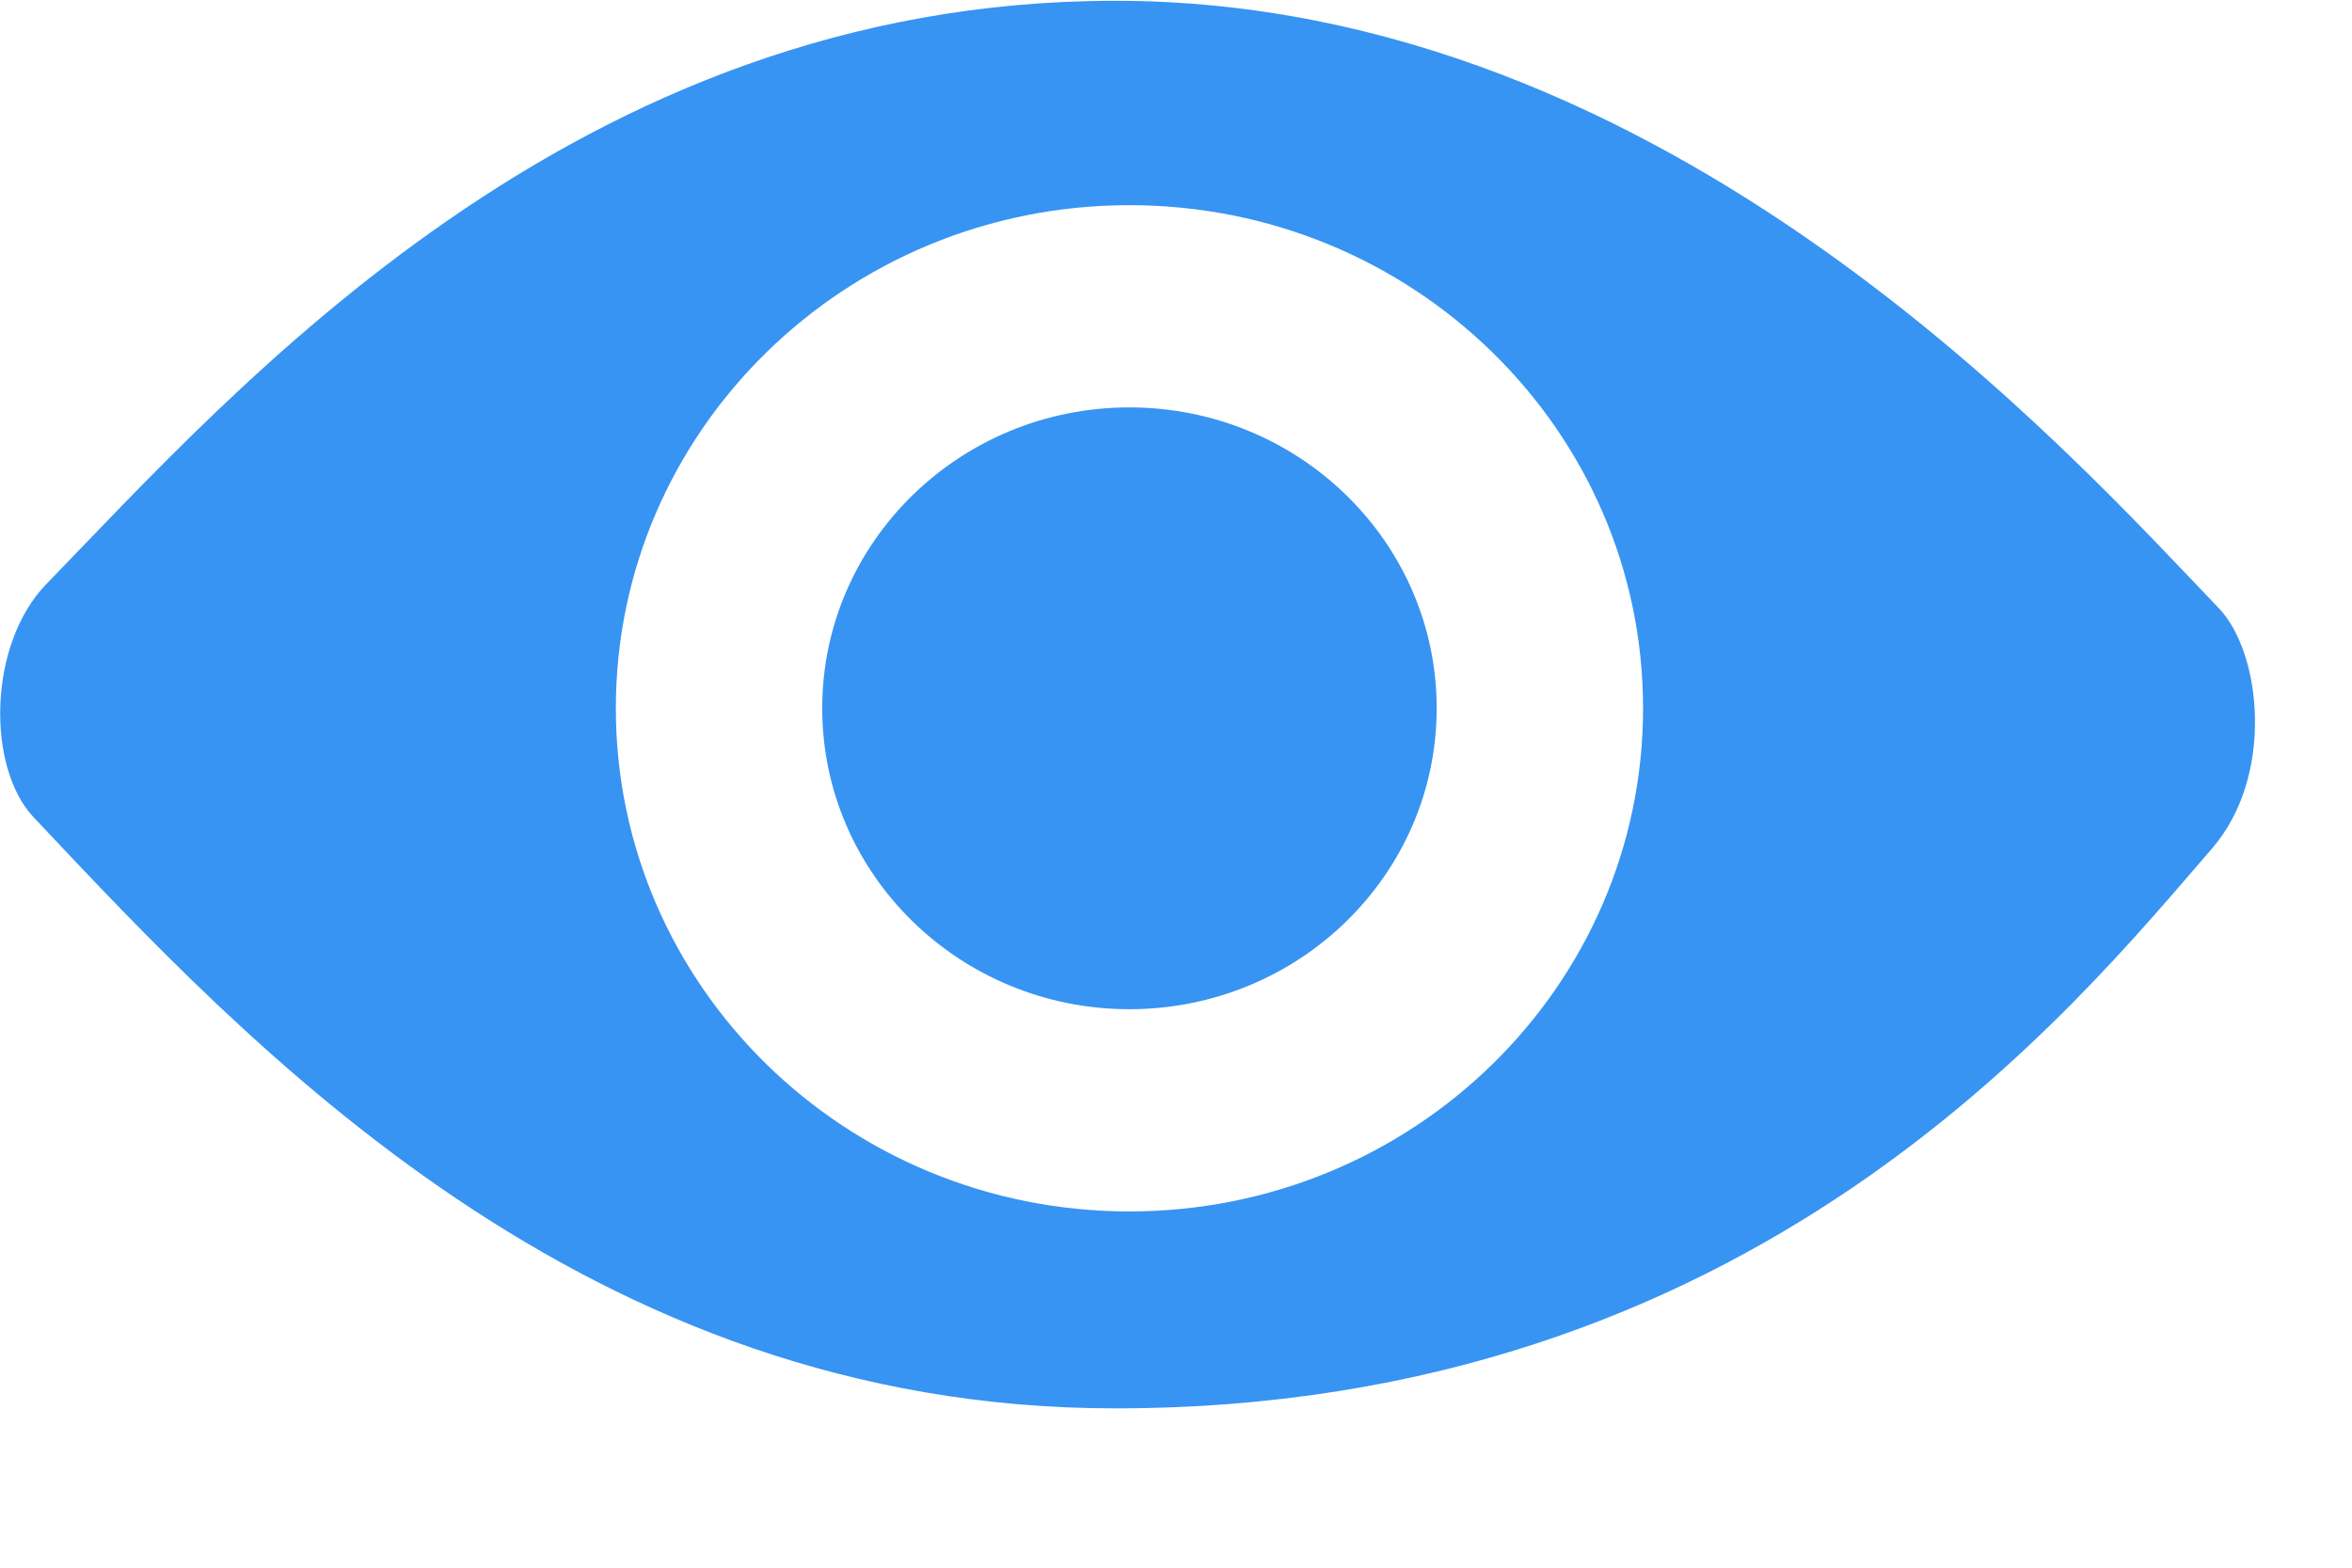 <?xml version="1.0" encoding="UTF-8"?>
<svg width="12px" height="8px" viewBox="0 0 12 8" version="1.1" xmlns="http://www.w3.org/2000/svg" xmlns:xlink="http://www.w3.org/1999/xlink">
    <g id="页面-1" stroke="none" stroke-width="1" fill="none" fill-rule="evenodd">
        <g id="4查看_不需要试译01" transform="translate(-653, -297)" fill="#3794F2" fill-rule="nonzero">
            <g id="试译弹窗" transform="translate(471, 182)">
                <g id="编组-11" transform="translate(49, 81)">
                    <g id="yulan" transform="translate(133, 34)">
                        <path d="M11.285,4.331 C10.578,5.146 8.952,7.187 5.689,7.187 C2.984,7.187 1.269,5.336 0.171,4.17 C-0.069,3.915 -0.062,3.287 0.237,2.98 C1.2,1.989 2.933,0.004 5.689,0.004 C8.518,0.004 10.574,2.327 11.32,3.103 C11.538,3.33 11.607,3.96 11.285,4.331 L11.285,4.331 Z M5.762,1.047 C4.315,1.047 3.142,2.197 3.142,3.614 C3.142,5.032 4.315,6.182 5.762,6.182 C7.21,6.182 8.383,5.032 8.383,3.614 C8.383,2.197 7.21,1.047 5.762,1.047 Z M5.762,5.15 C4.897,5.15 4.195,4.462 4.195,3.614 C4.195,2.767 4.897,2.079 5.762,2.079 C6.628,2.079 7.33,2.767 7.33,3.614 C7.33,4.462 6.628,5.15 5.762,5.15 Z" id="查看"></path>
                    </g>
                </g>
            </g>
        </g>
    </g>
</svg>